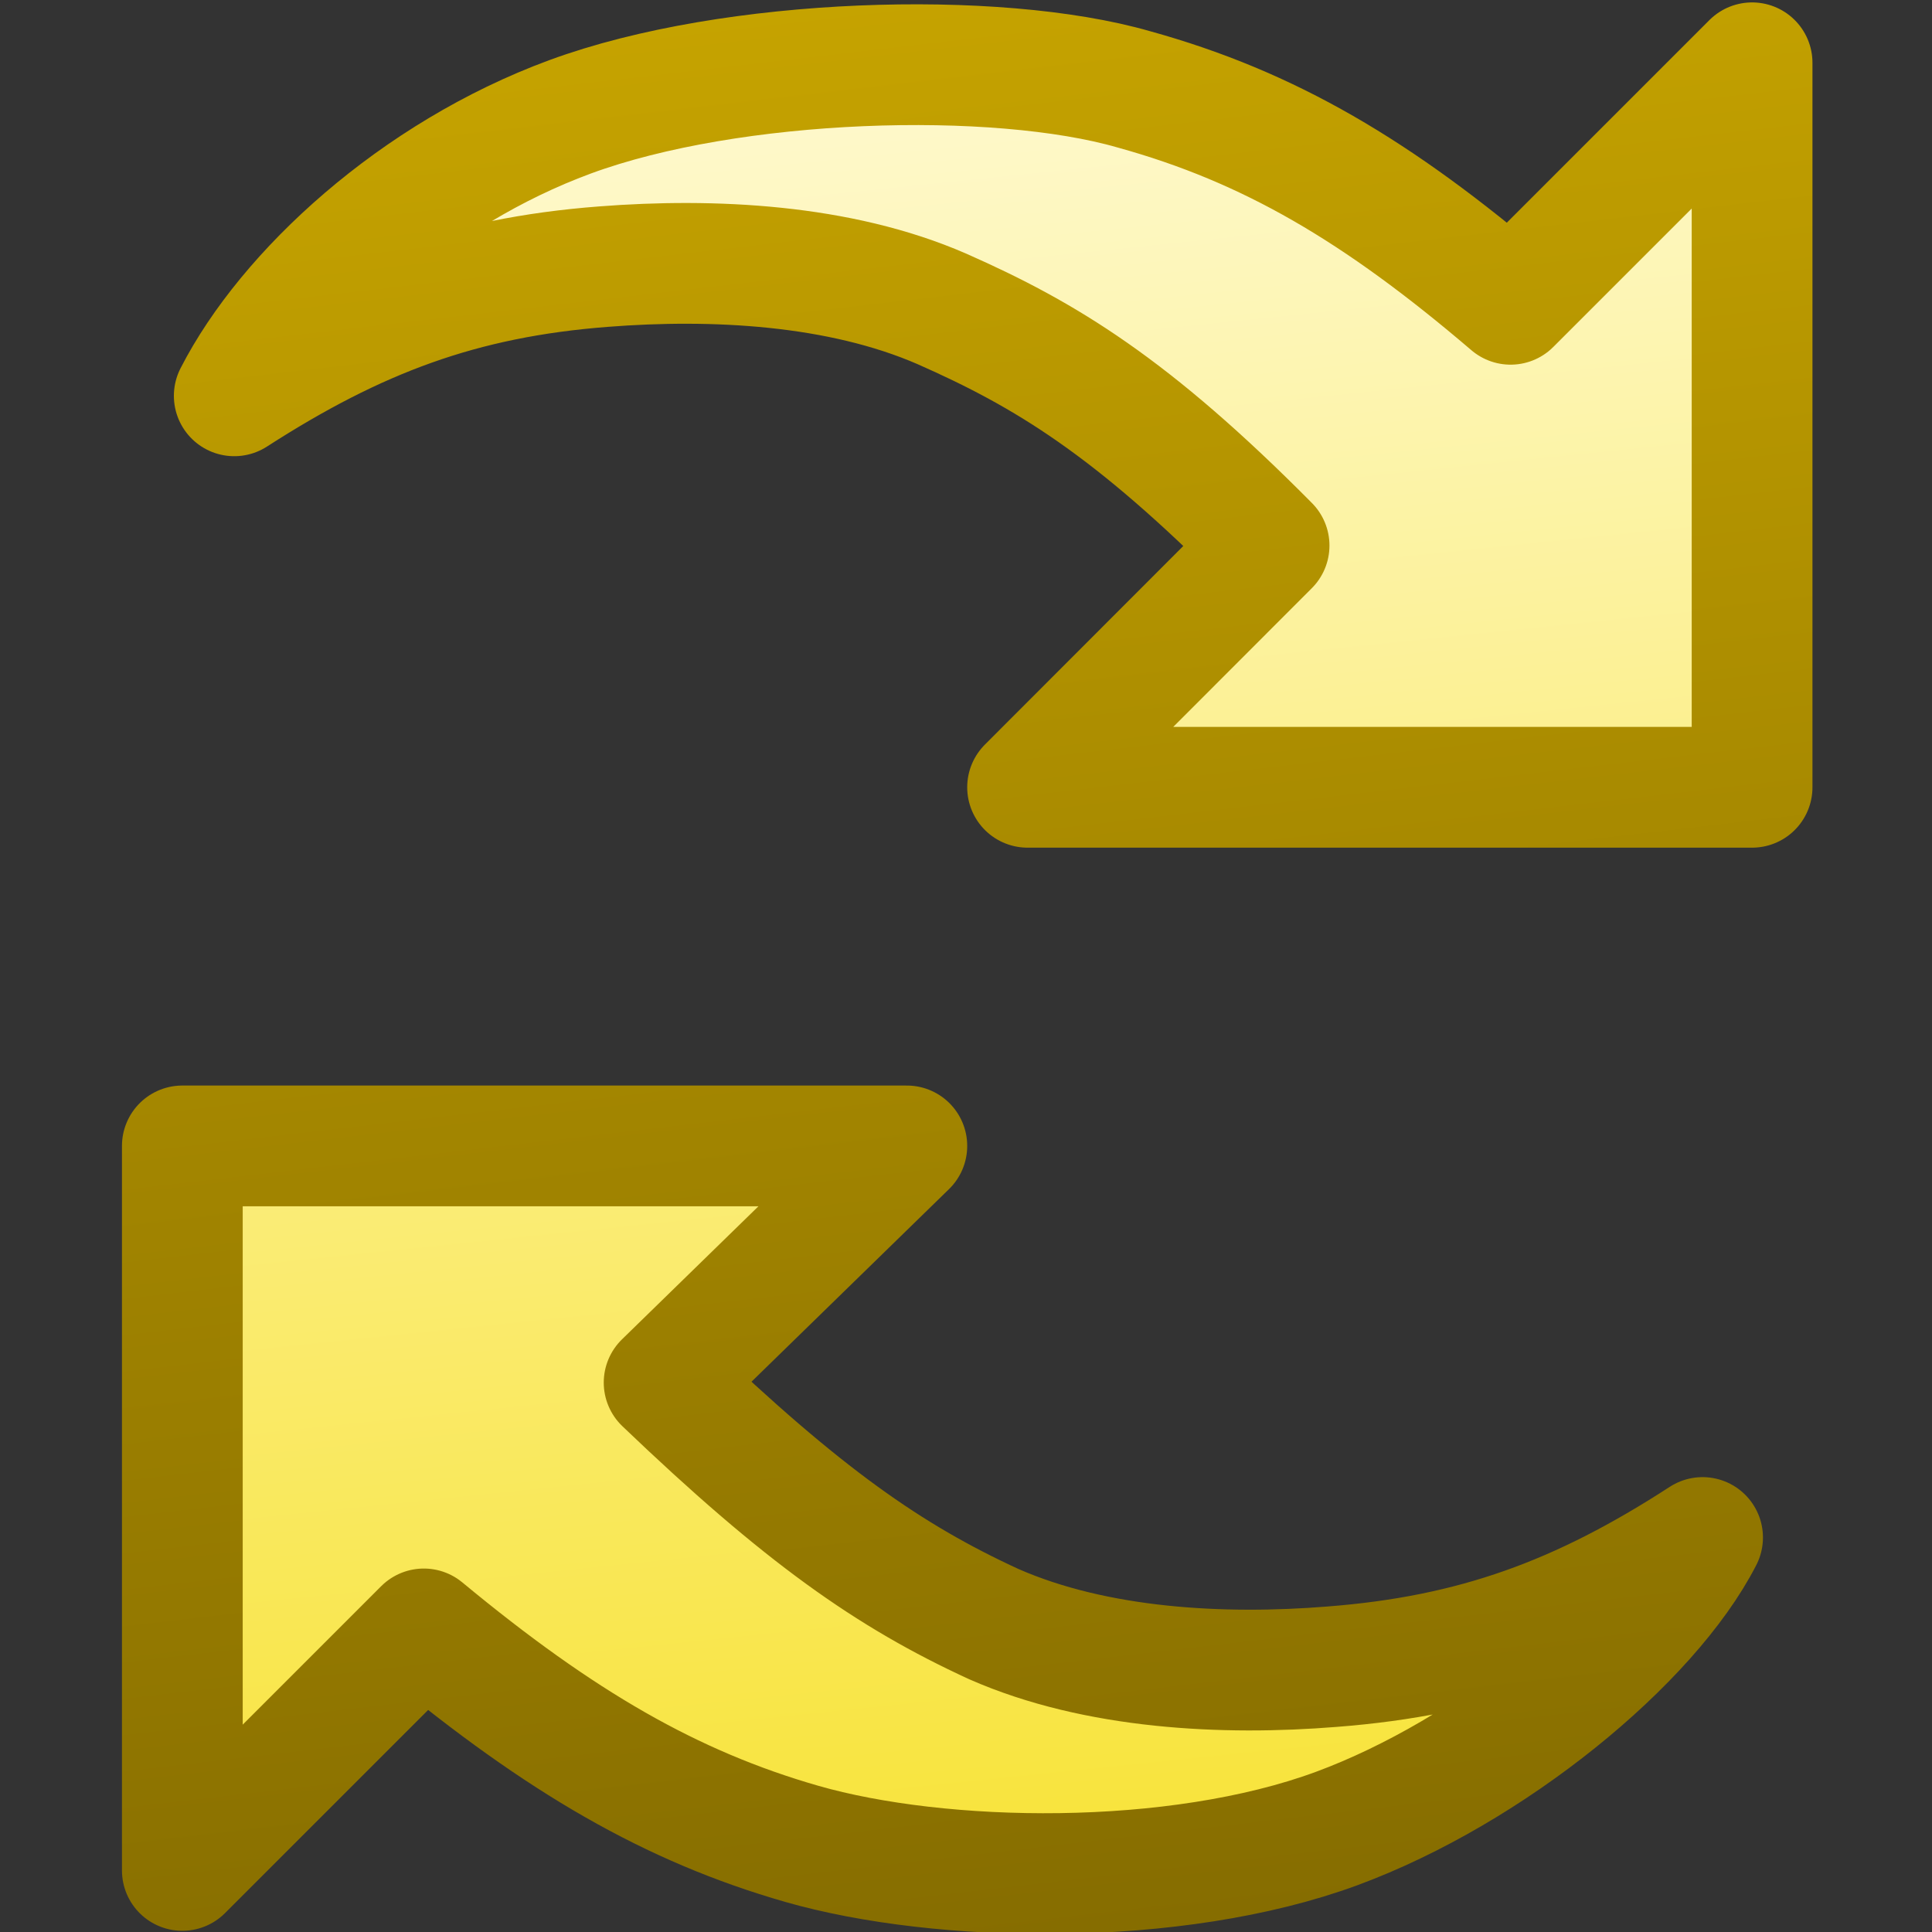 <?xml version="1.0" encoding="UTF-8" standalone="no"?>
<svg xmlns:rdf="http://www.w3.org/1999/02/22-rdf-syntax-ns#" xmlns="http://www.w3.org/2000/svg" height="16px" width="16px" version="1.1" enable-background="new" xmlns:cc="http://creativecommons.org/ns#" xmlns:xlink="http://www.w3.org/1999/xlink" xmlns:dc="http://purl.org/dc/elements/1.1/">
<rect width="100%" height="100%" fill="#333333" stroke="none"/>
<defs>
<linearGradient id="b" y2="-.915" gradientUnits="userSpaceOnUse" x2="7.05" y1="16" x1="9.01">
<stop stop-color="#866d00" offset="0"/>
<stop stop-color="#c9a600" offset="1"/>
</linearGradient>
<linearGradient id="a" y2=".5" gradientUnits="userSpaceOnUse" x2="7.5" y1="15" x1="9">
<stop stop-color="#f8e43e" offset="0"/>
<stop stop-color="#fef9ce" offset="1"/>
</linearGradient>
</defs>
<g>
<g stroke-linejoin="round" stroke-width="1px" stroke="url(#b)" fill="url(#a)">
<path d="m8.51 6.52h6v-6l-2 2c-1.1-0.94-2-1.47-3.12-1.78-1.14-0.329-3.33-0.266-4.67 0.228-1.28 0.472-2.34 1.45-2.78 2.31 1.01-0.65 1.88-0.98 3.06-1.07 0.9-0.07 1.95-0.02 2.8 0.35 0.86 0.38 1.57 0.81 2.71 1.96z"/>
<path d="m7.51 9.49h-6v6l2-2c1.13 0.936 2.05 1.47 3.13 1.78 1.15 0.33 3.09 0.367 4.43-0.127 1.28-0.473 2.59-1.55 3.03-2.41-1.01 0.655-1.89 0.979-3.07 1.07-0.893 0.072-1.95 0.021-2.8-0.353-0.87-0.4-1.58-0.9-2.73-2z"/>
</g>
</g>
</svg>
